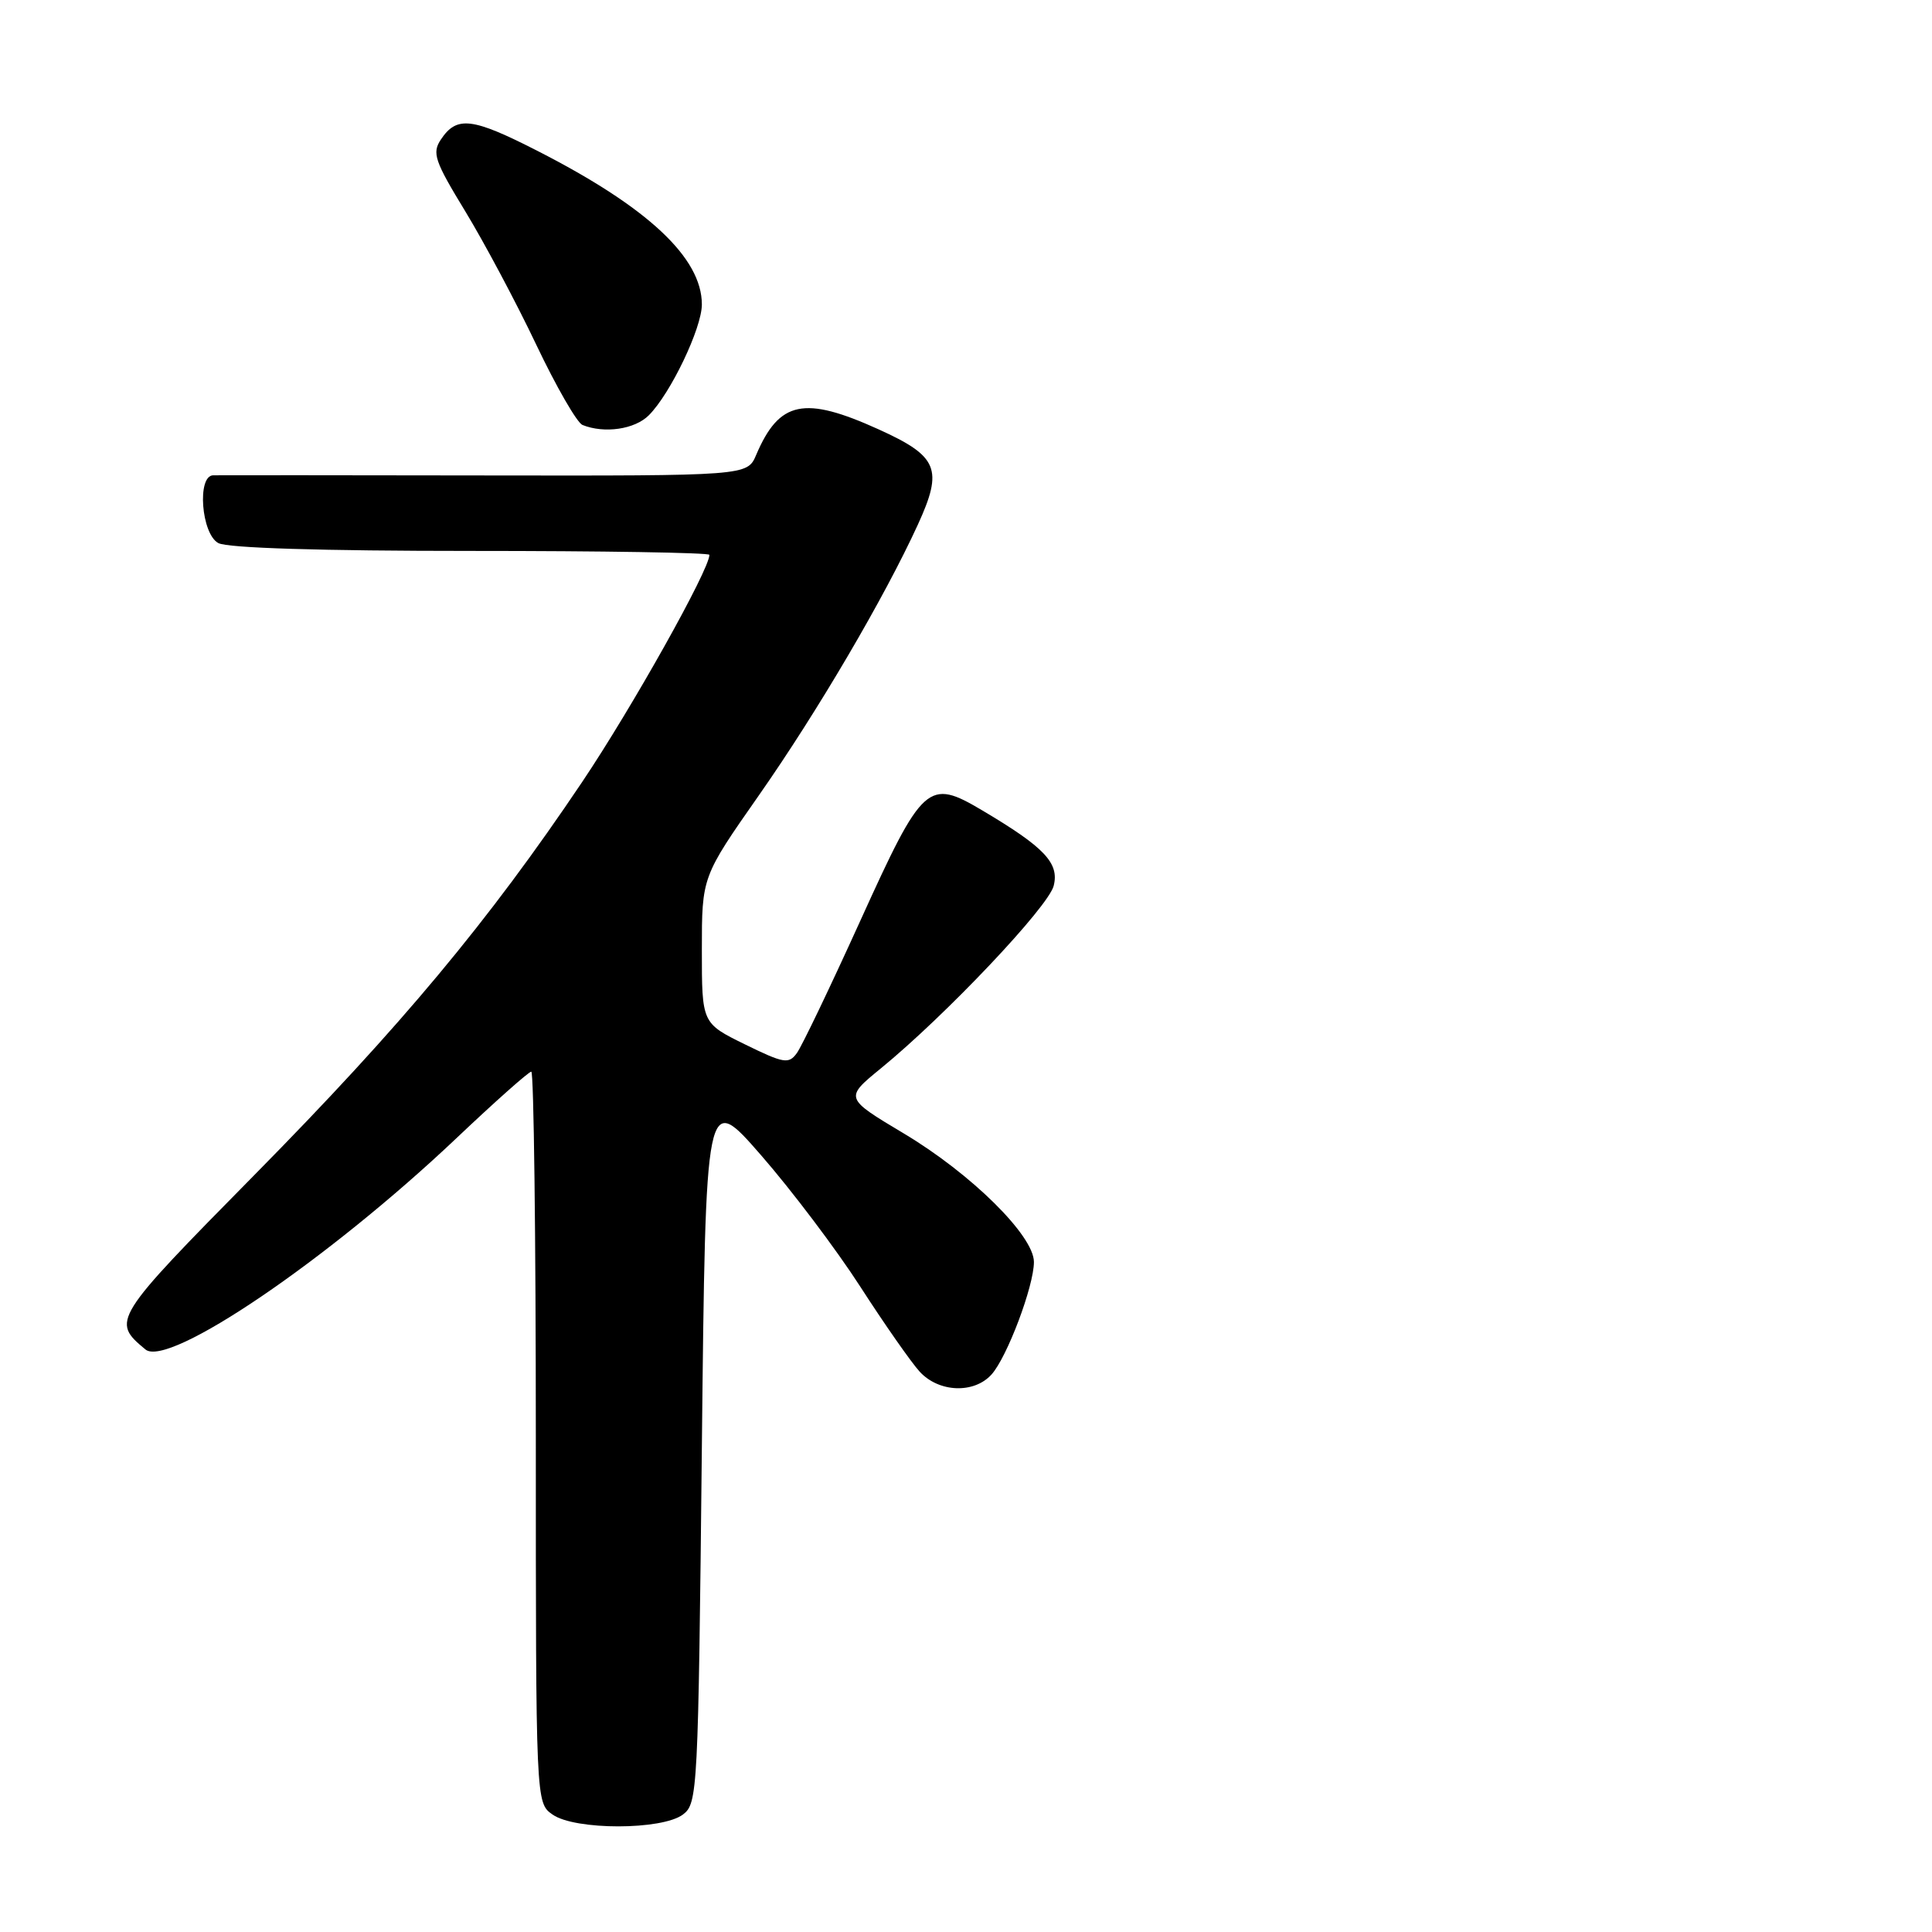 <?xml version="1.0" encoding="UTF-8" standalone="no"?>
<!DOCTYPE svg PUBLIC "-//W3C//DTD SVG 1.1//EN" "http://www.w3.org/Graphics/SVG/1.1/DTD/svg11.dtd" >
<svg xmlns="http://www.w3.org/2000/svg" xmlns:xlink="http://www.w3.org/1999/xlink" version="1.1" viewBox="0 0 256 256">
 <g >
 <path fill="currentColor"
d=" M 90.50 240.43 C 92.44 238.96 92.52 237.44 93.00 191.78 C 93.50 144.65 93.50 144.65 100.85 153.08 C 104.89 157.71 110.81 165.55 114.00 170.50 C 117.19 175.45 120.73 180.51 121.86 181.75 C 124.40 184.52 129.06 184.70 131.38 182.13 C 133.44 179.85 137.00 170.41 137.00 167.22 C 137.00 163.73 128.68 155.52 119.76 150.19 C 111.91 145.50 111.91 145.50 116.70 141.58 C 125.28 134.57 138.92 120.16 139.62 117.37 C 140.38 114.36 138.40 112.27 130.17 107.39 C 122.97 103.12 122.29 103.73 114.02 121.95 C 110.03 130.74 106.24 138.66 105.58 139.55 C 104.51 141.02 103.86 140.91 98.70 138.38 C 93.00 135.58 93.00 135.58 93.00 125.88 C 93.00 116.18 93.00 116.18 100.56 105.38 C 108.34 94.26 117.18 79.21 121.62 69.52 C 125.00 62.14 124.31 60.47 116.42 56.89 C 106.55 52.42 103.26 53.10 100.20 60.27 C 99.02 63.05 99.02 63.05 64.26 63.00 C 45.14 62.97 28.94 62.96 28.25 62.98 C 26.08 63.02 26.67 70.75 28.93 71.96 C 30.15 72.62 42.59 73.00 62.43 73.00 C 79.80 73.00 94.00 73.23 94.00 73.52 C 94.00 75.48 83.75 93.78 77.13 103.63 C 64.73 122.08 53.18 135.94 33.74 155.66 C 14.89 174.78 14.73 175.04 19.27 178.81 C 22.28 181.31 43.42 166.96 60.39 150.90 C 65.56 146.00 70.06 142.00 70.40 142.00 C 70.73 142.00 71.00 163.80 71.00 190.44 C 71.00 238.89 71.00 238.89 73.22 240.44 C 76.20 242.53 87.73 242.52 90.50 240.43 Z  M 85.97 55.03 C 88.85 52.15 93.00 43.48 93.00 40.34 C 93.00 34.16 85.84 27.46 71.27 20.02 C 62.55 15.56 60.52 15.32 58.41 18.50 C 57.23 20.28 57.59 21.34 61.65 28.00 C 64.16 32.13 68.39 40.06 71.04 45.64 C 73.69 51.22 76.46 56.02 77.18 56.31 C 80.09 57.48 84.11 56.89 85.97 55.03 Z "/>
</g>
</svg>